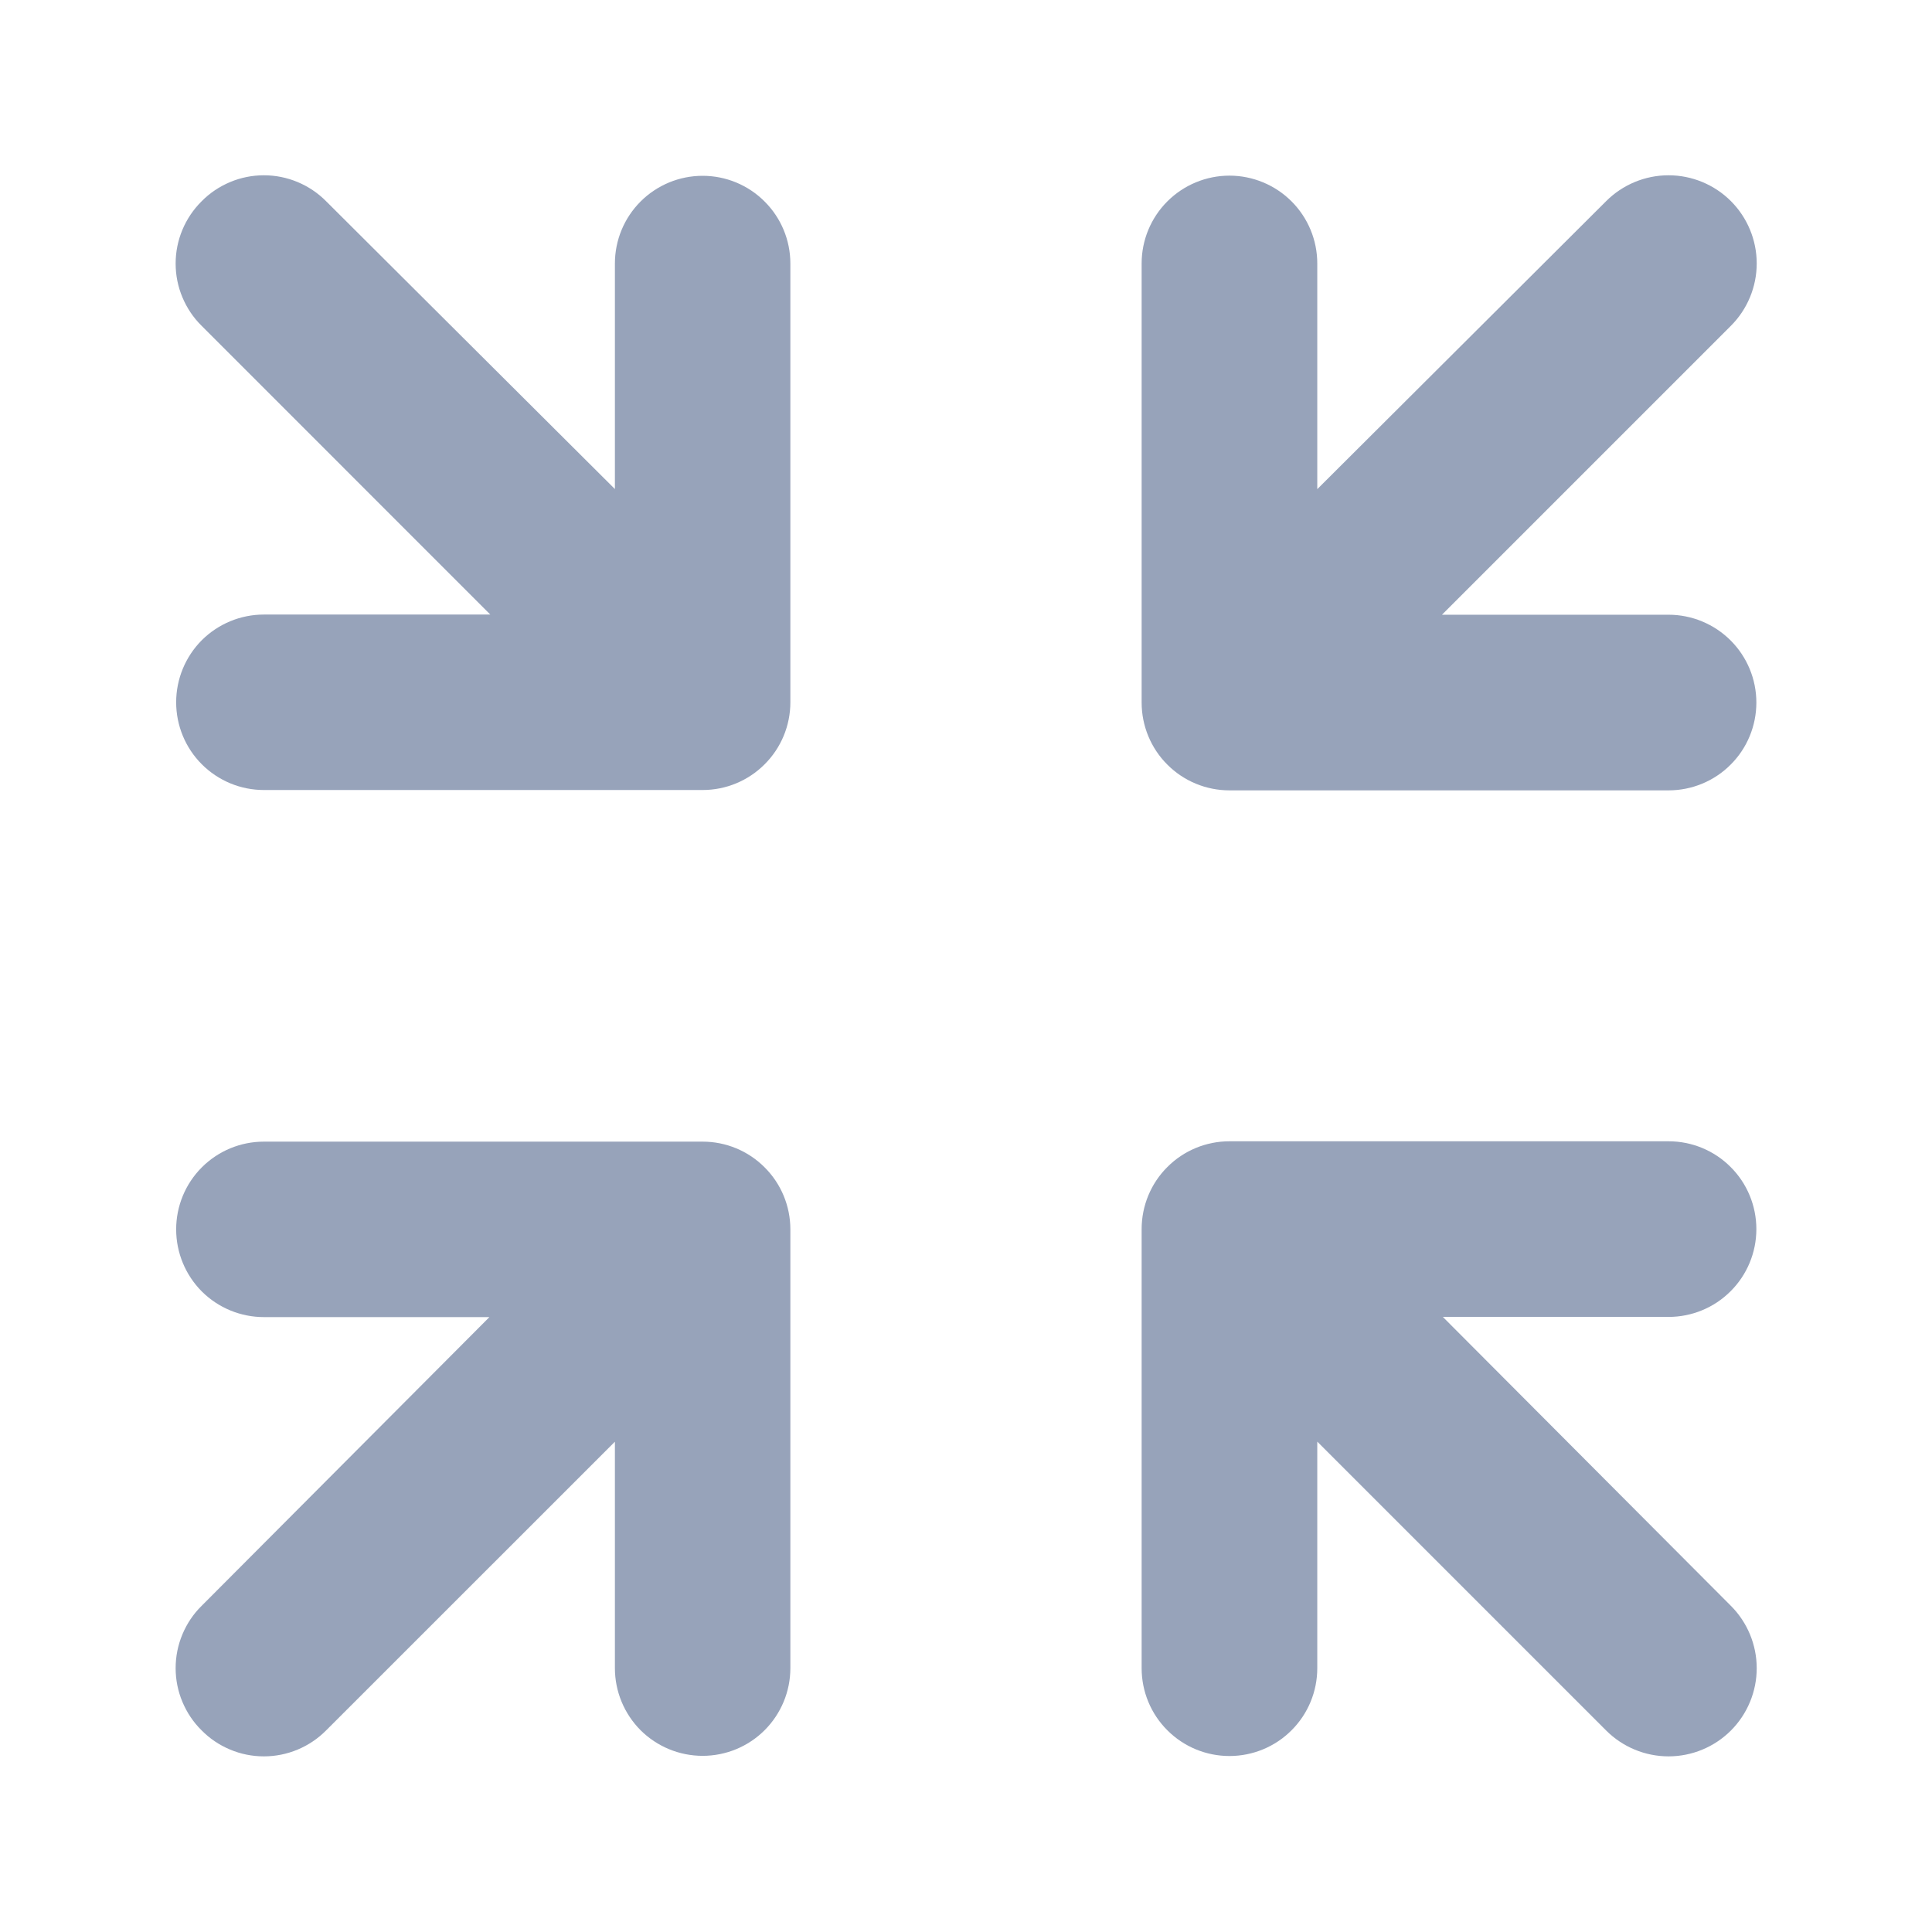 <svg width="22" height="22" viewBox="0 0 22 22" fill="none" xmlns="http://www.w3.org/2000/svg">
<path d="M16.42 7H19C19.265 7 19.52 7.106 19.707 7.293C19.895 7.481 20 7.735 20 8C20 8.265 19.895 8.52 19.707 8.707C19.52 8.895 19.265 9 19 9H14C13.735 9 13.48 8.895 13.293 8.707C13.105 8.52 13 8.265 13 8V3C13 2.735 13.105 2.481 13.293 2.293C13.48 2.106 13.735 2 14 2C14.265 2 14.52 2.106 14.707 2.293C14.895 2.481 15 2.735 15 3V5.57L18.29 2.29C18.478 2.102 18.734 1.996 19 1.996C19.266 1.996 19.522 2.102 19.71 2.29C19.898 2.478 20.004 2.734 20.004 3C20.004 3.266 19.898 3.522 19.71 3.71L16.42 7Z" fill="#97A3BA"/>
<path d="M3.005 13H8.001C8.266 13 8.52 13.105 8.707 13.293C8.895 13.48 9 13.734 9 13.999V18.995C9 19.26 8.895 19.514 8.707 19.702C8.52 19.889 8.266 19.994 8.001 19.994C7.736 19.994 7.482 19.889 7.294 19.702C7.107 19.514 7.002 19.26 7.002 18.995V16.417L3.714 19.704C3.621 19.798 3.511 19.872 3.389 19.923C3.267 19.974 3.137 20 3.005 20C2.873 20 2.742 19.974 2.621 19.923C2.499 19.872 2.388 19.798 2.296 19.704C2.202 19.612 2.128 19.501 2.077 19.379C2.026 19.258 2 19.127 2 18.995C2 18.863 2.026 18.733 2.077 18.611C2.128 18.489 2.202 18.378 2.296 18.286L5.573 14.998H3.005C2.74 14.998 2.486 14.893 2.298 14.706C2.111 14.518 2.006 14.264 2.006 13.999C2.006 13.734 2.111 13.48 2.298 13.293C2.486 13.105 2.74 13 3.005 13Z" fill="#97A3BA"/>
<path d="M15 18.996V16.416L18.29 19.706C18.478 19.894 18.734 20 19 20C19.266 20 19.522 19.894 19.71 19.706C19.898 19.518 20.004 19.262 20.004 18.996C20.004 18.73 19.898 18.474 19.71 18.286L16.43 14.996H19C19.265 14.996 19.52 14.891 19.707 14.703C19.895 14.516 20 14.261 20 13.996C20 13.731 19.895 13.476 19.707 13.289C19.52 13.101 19.265 12.996 19 12.996H14C13.735 12.996 13.48 13.101 13.293 13.289C13.105 13.476 13 13.731 13 13.996V18.996C13 19.261 13.105 19.516 13.293 19.703C13.48 19.891 13.735 19.996 14 19.996C14.265 19.996 14.52 19.891 14.707 19.703C14.895 19.516 15 19.261 15 18.996Z" fill="#97A3BA"/>
<path d="M9 3.001L9 7.997C9 8.262 8.895 8.516 8.707 8.703C8.52 8.891 8.266 8.996 8.001 8.996L3.005 8.996C2.74 8.996 2.486 8.891 2.298 8.703C2.111 8.516 2.006 8.262 2.006 7.997C2.006 7.732 2.111 7.478 2.298 7.29C2.486 7.103 2.74 6.998 3.005 6.998L5.583 6.998L2.296 3.71C2.202 3.618 2.128 3.507 2.077 3.385C2.026 3.264 2 3.133 2 3.001C2 2.869 2.026 2.739 2.077 2.617C2.128 2.495 2.202 2.385 2.296 2.292C2.388 2.198 2.499 2.124 2.621 2.073C2.742 2.022 2.873 1.996 3.005 1.996C3.137 1.996 3.267 2.022 3.389 2.073C3.511 2.124 3.621 2.198 3.714 2.292L7.002 5.569V3.001C7.002 2.736 7.107 2.482 7.294 2.295C7.482 2.107 7.736 2.002 8.001 2.002C8.266 2.002 8.52 2.107 8.707 2.295C8.895 2.482 9 2.736 9 3.001Z" fill="#97A3BA"/>
</svg>
